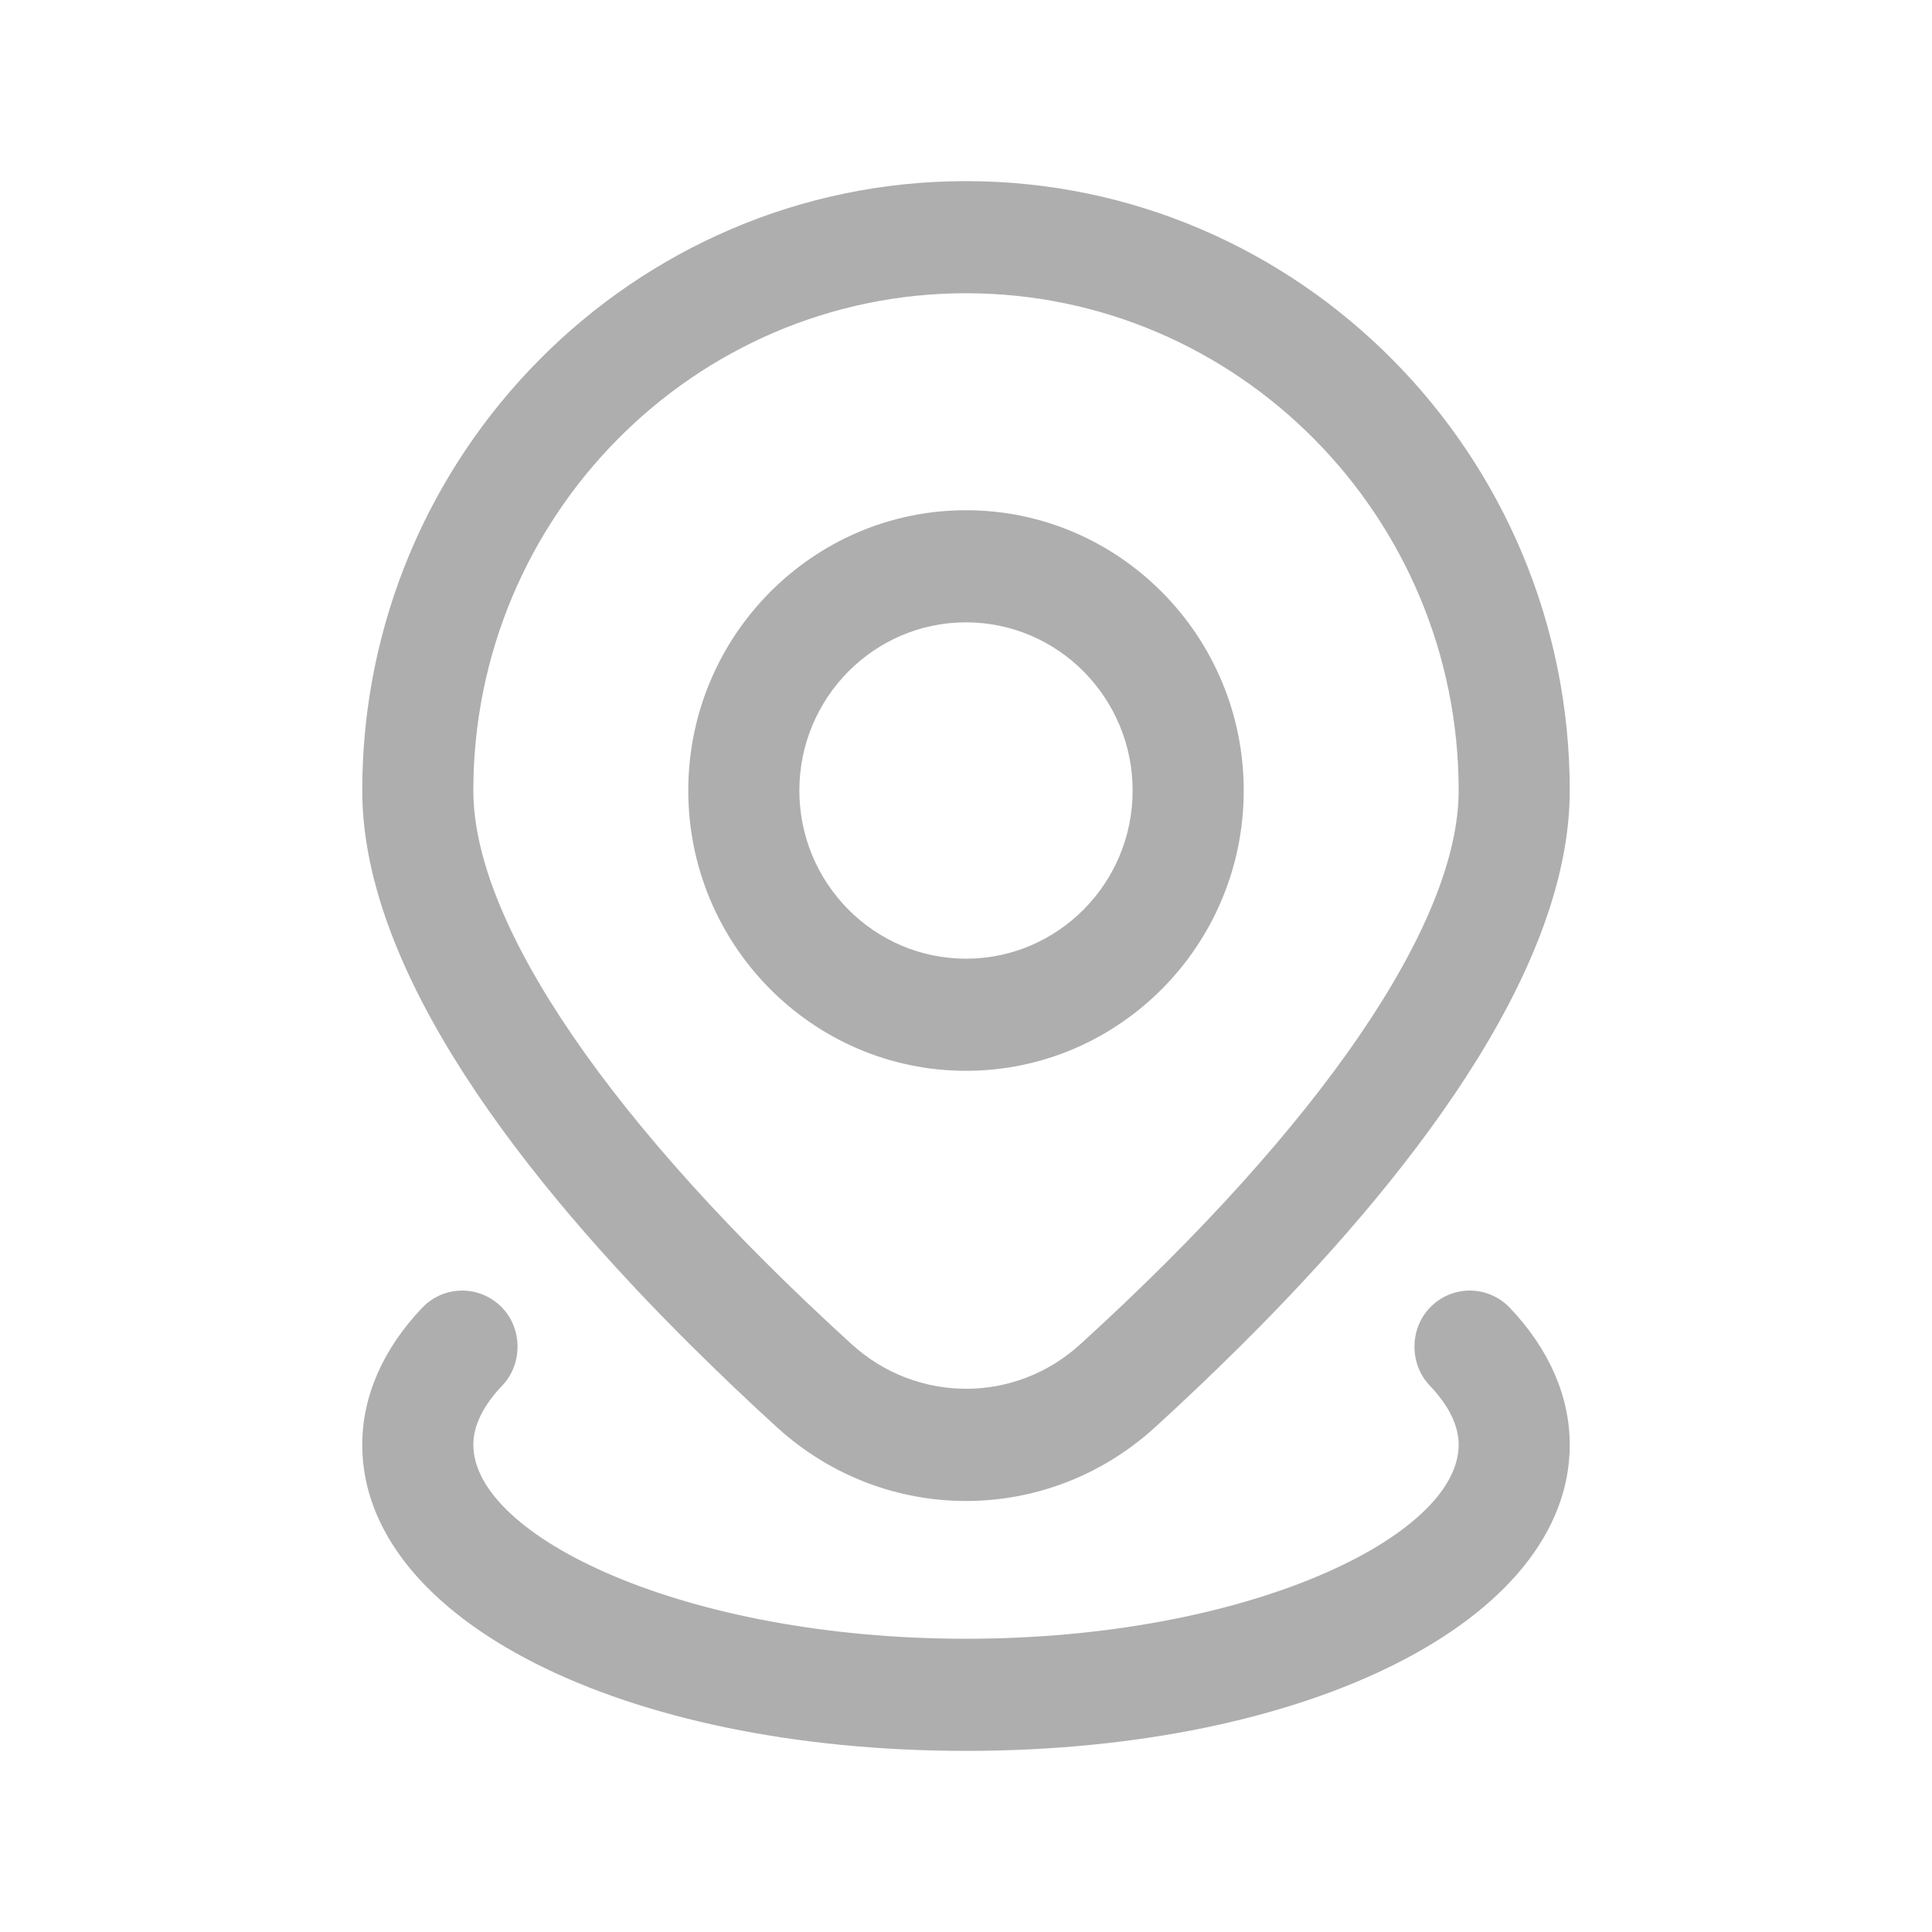 <svg width="32" height="32" viewBox="0 0 32 32" fill="none" xmlns="http://www.w3.org/2000/svg">
<path d="M8.294 21.636C7.926 21.28 7.345 21.291 6.993 21.661C6.343 22.343 6 23.128 6 23.93C6 26.82 10.299 29 16 29C21.701 29 26 26.82 26 23.93C26 23.128 25.657 22.343 25.007 21.661C24.655 21.291 24.073 21.28 23.706 21.636C23.519 21.818 23.428 22.061 23.428 22.305C23.428 22.537 23.51 22.769 23.681 22.949C23.999 23.283 24.16 23.613 24.16 23.93C24.16 25.446 20.671 27.143 16 27.143C11.329 27.143 7.84 25.446 7.84 23.93C7.84 23.613 8.001 23.283 8.319 22.949C8.49 22.769 8.572 22.537 8.572 22.305C8.572 22.061 8.481 21.818 8.294 21.636Z" fill="#AEAEAE"/>
<path d="M16 24.861C17.117 24.861 18.233 24.456 19.125 23.646C19.586 23.226 20.061 22.775 20.535 22.305C23.281 19.581 26 16.122 26 13.094C26 7.528 21.514 3 16 3C10.486 3 6 7.528 6 13.094C6 16.122 8.719 19.581 11.465 22.305C11.939 22.775 12.414 23.226 12.875 23.646C13.767 24.456 14.883 24.861 16 24.861ZM14.108 22.266C10.124 18.642 7.84 15.299 7.84 13.094C7.84 8.552 11.501 4.857 16 4.857C20.499 4.857 24.16 8.552 24.16 13.094C24.16 15.299 21.875 18.642 17.892 22.266C16.814 23.249 15.186 23.247 14.108 22.266Z" fill="#AEAEAE"/>
<path d="M20.6 13.094C20.6 10.534 18.536 8.451 16 8.451C13.464 8.451 11.4 10.534 11.4 13.094C11.4 15.654 13.464 17.736 16 17.736C18.536 17.736 20.6 15.654 20.6 13.094ZM13.24 13.094C13.24 11.557 14.478 10.308 16 10.308C17.522 10.308 18.76 11.557 18.76 13.094C18.76 14.63 17.522 15.879 16 15.879C14.478 15.879 13.24 14.63 13.24 13.094Z" fill="#AEAEAE"/>
</svg>
